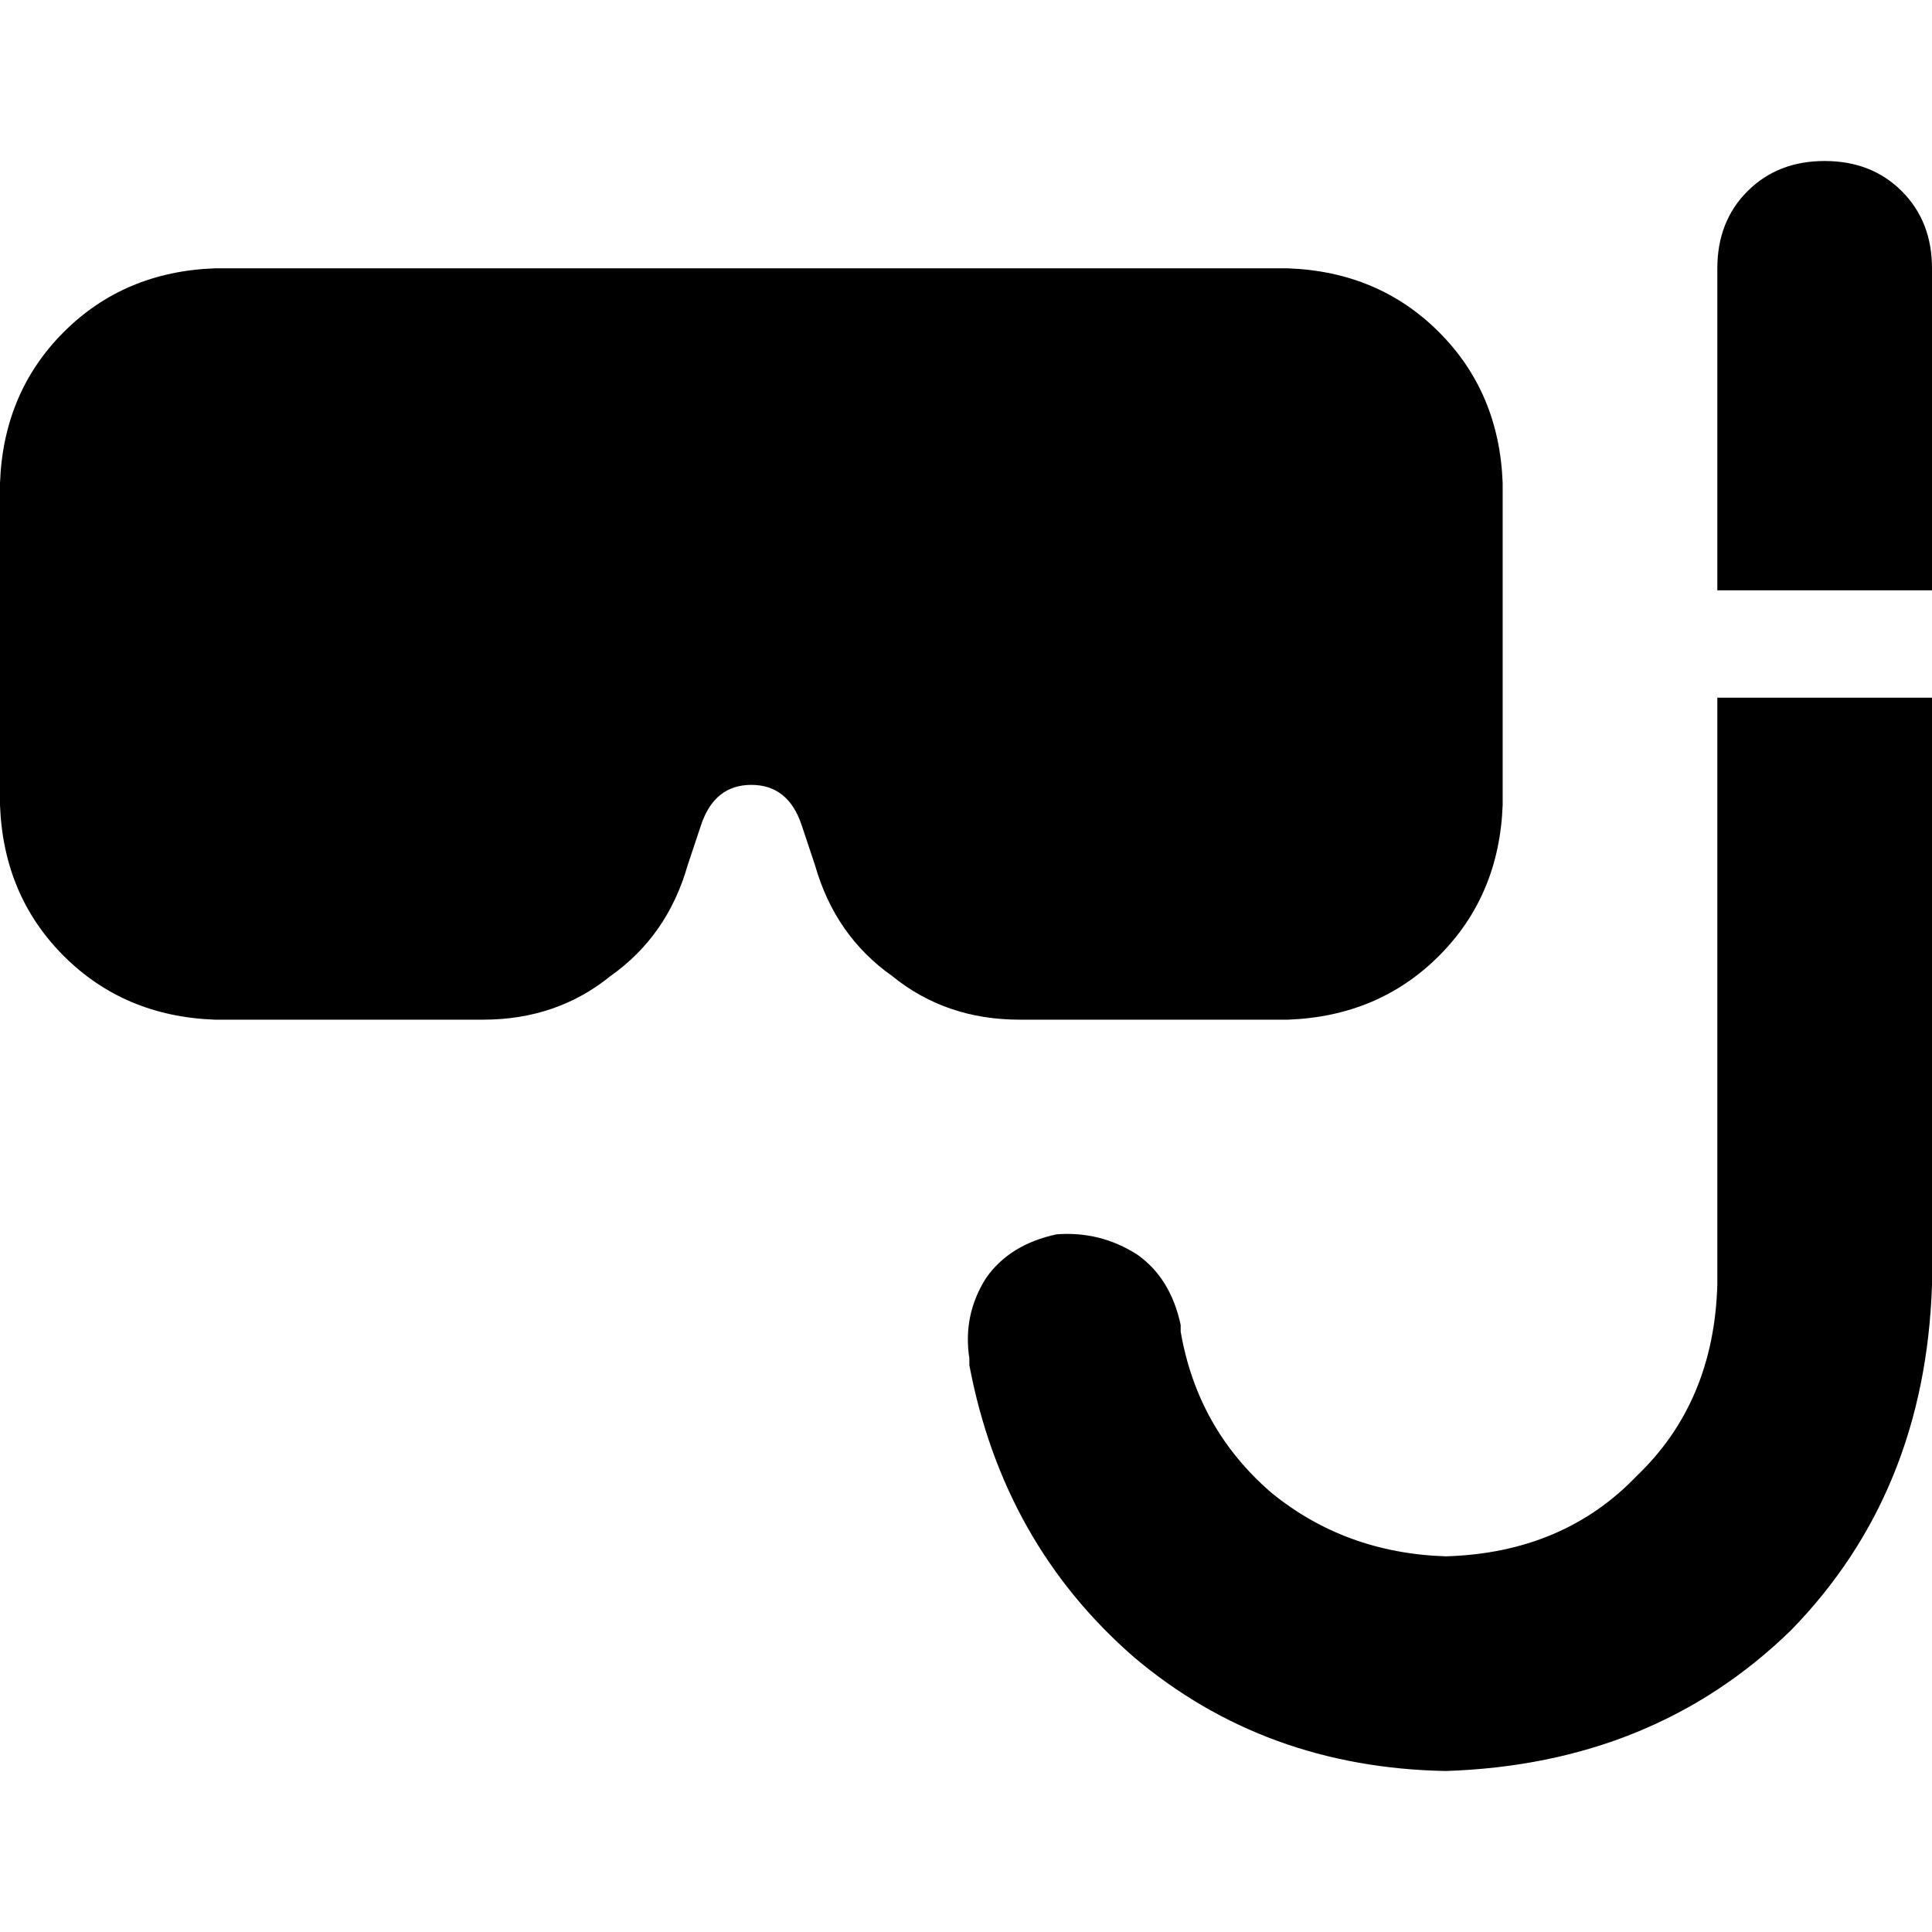 <svg xmlns="http://www.w3.org/2000/svg" viewBox="0 0 512 512">
  <path d="M 483.556 42.667 Q 471.111 42.667 463.111 50.667 L 463.111 50.667 L 463.111 50.667 Q 455.111 58.667 455.111 71.111 L 455.111 156.444 L 455.111 156.444 L 512 156.444 L 512 156.444 L 512 71.111 L 512 71.111 Q 512 58.667 504 50.667 Q 496 42.667 483.556 42.667 L 483.556 42.667 Z M 455.111 340.444 Q 454.222 371.556 433.778 391.111 L 433.778 391.111 L 433.778 391.111 Q 414.222 411.556 383.111 412.444 Q 356.444 411.556 336.889 395.556 Q 317.333 378.667 312.889 352.889 L 312.889 351.111 L 312.889 351.111 Q 310.222 338.667 301.333 332.444 Q 291.556 326.222 280 327.111 Q 267.556 329.778 261.333 338.667 Q 255.111 348.444 256.889 360 L 256.889 361.778 L 256.889 361.778 Q 265.778 408.889 300.444 439.111 Q 335.111 468.444 383.111 469.333 Q 438.222 467.556 474.667 432 Q 510.222 395.556 512 340.444 L 512 184.889 L 512 184.889 L 455.111 184.889 L 455.111 184.889 L 455.111 340.444 L 455.111 340.444 Z M 56.889 71.111 Q 32.889 72 16.889 88 L 16.889 88 L 16.889 88 Q 0.889 104 0 128 L 0 213.333 L 0 213.333 Q 0.889 237.333 16.889 253.333 Q 32.889 269.333 56.889 270.222 L 128 270.222 L 128 270.222 Q 147.556 270.222 161.778 258.667 Q 176.889 248 182.222 229.333 L 185.778 218.667 L 185.778 218.667 Q 189.333 208 199.111 208 Q 208.889 208 212.444 218.667 L 216 229.333 L 216 229.333 Q 221.333 248 236.444 258.667 Q 250.667 270.222 270.222 270.222 L 341.333 270.222 L 341.333 270.222 Q 365.333 269.333 381.333 253.333 Q 397.333 237.333 398.222 213.333 L 398.222 128 L 398.222 128 Q 397.333 104 381.333 88 Q 365.333 72 341.333 71.111 L 56.889 71.111 L 56.889 71.111 Z" />
</svg>
